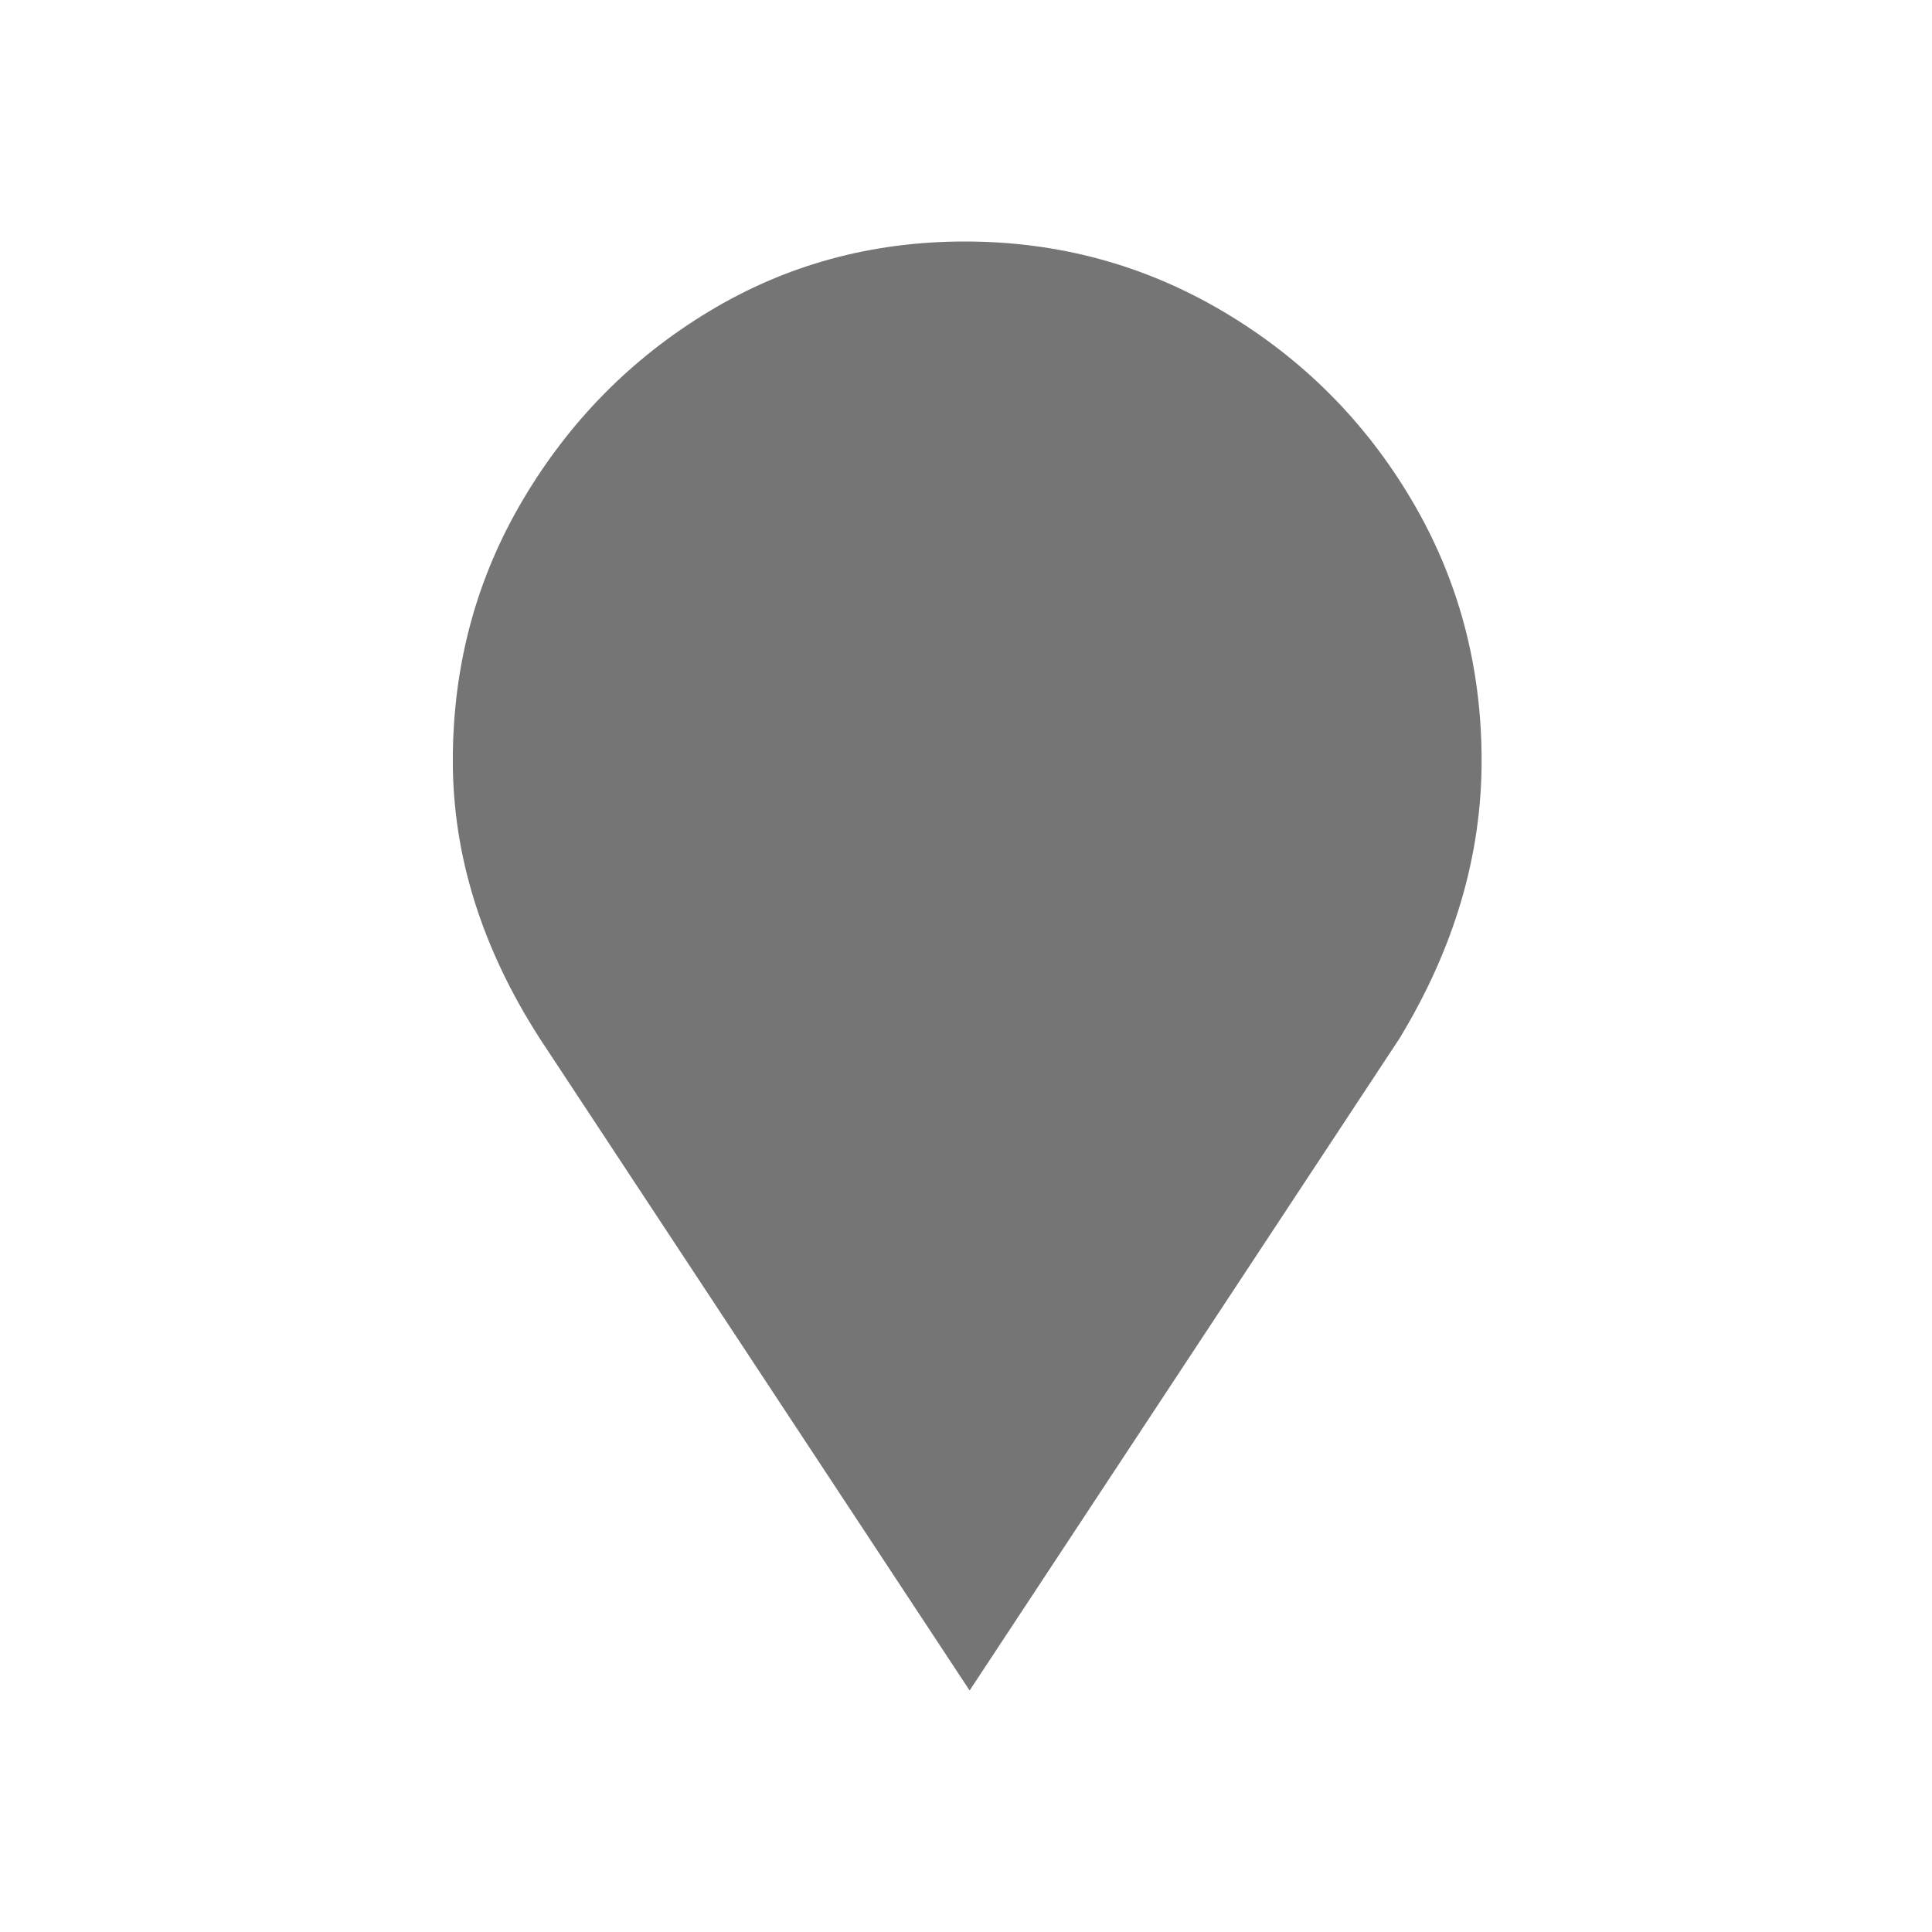 <svg xmlns="http://www.w3.org/2000/svg"  xmlns:xlink="http://www.w3.org/1999/xlink"  data-qa="locale-selector-pin-icon" class="d-sm-ib va-sm-m" fill="#757575" height="24" width="24" viewBox="0 0 17 32"><path d="M8.48 4Q6.16 4 4.24 5.16T1.16 8.28 0 12.6t1.44 4.6L8.56 28l7.12-10.8q1.36-2.24 1.36-4.6t-1.16-4.32-3.12-3.12T8.48 4z"></path></svg>